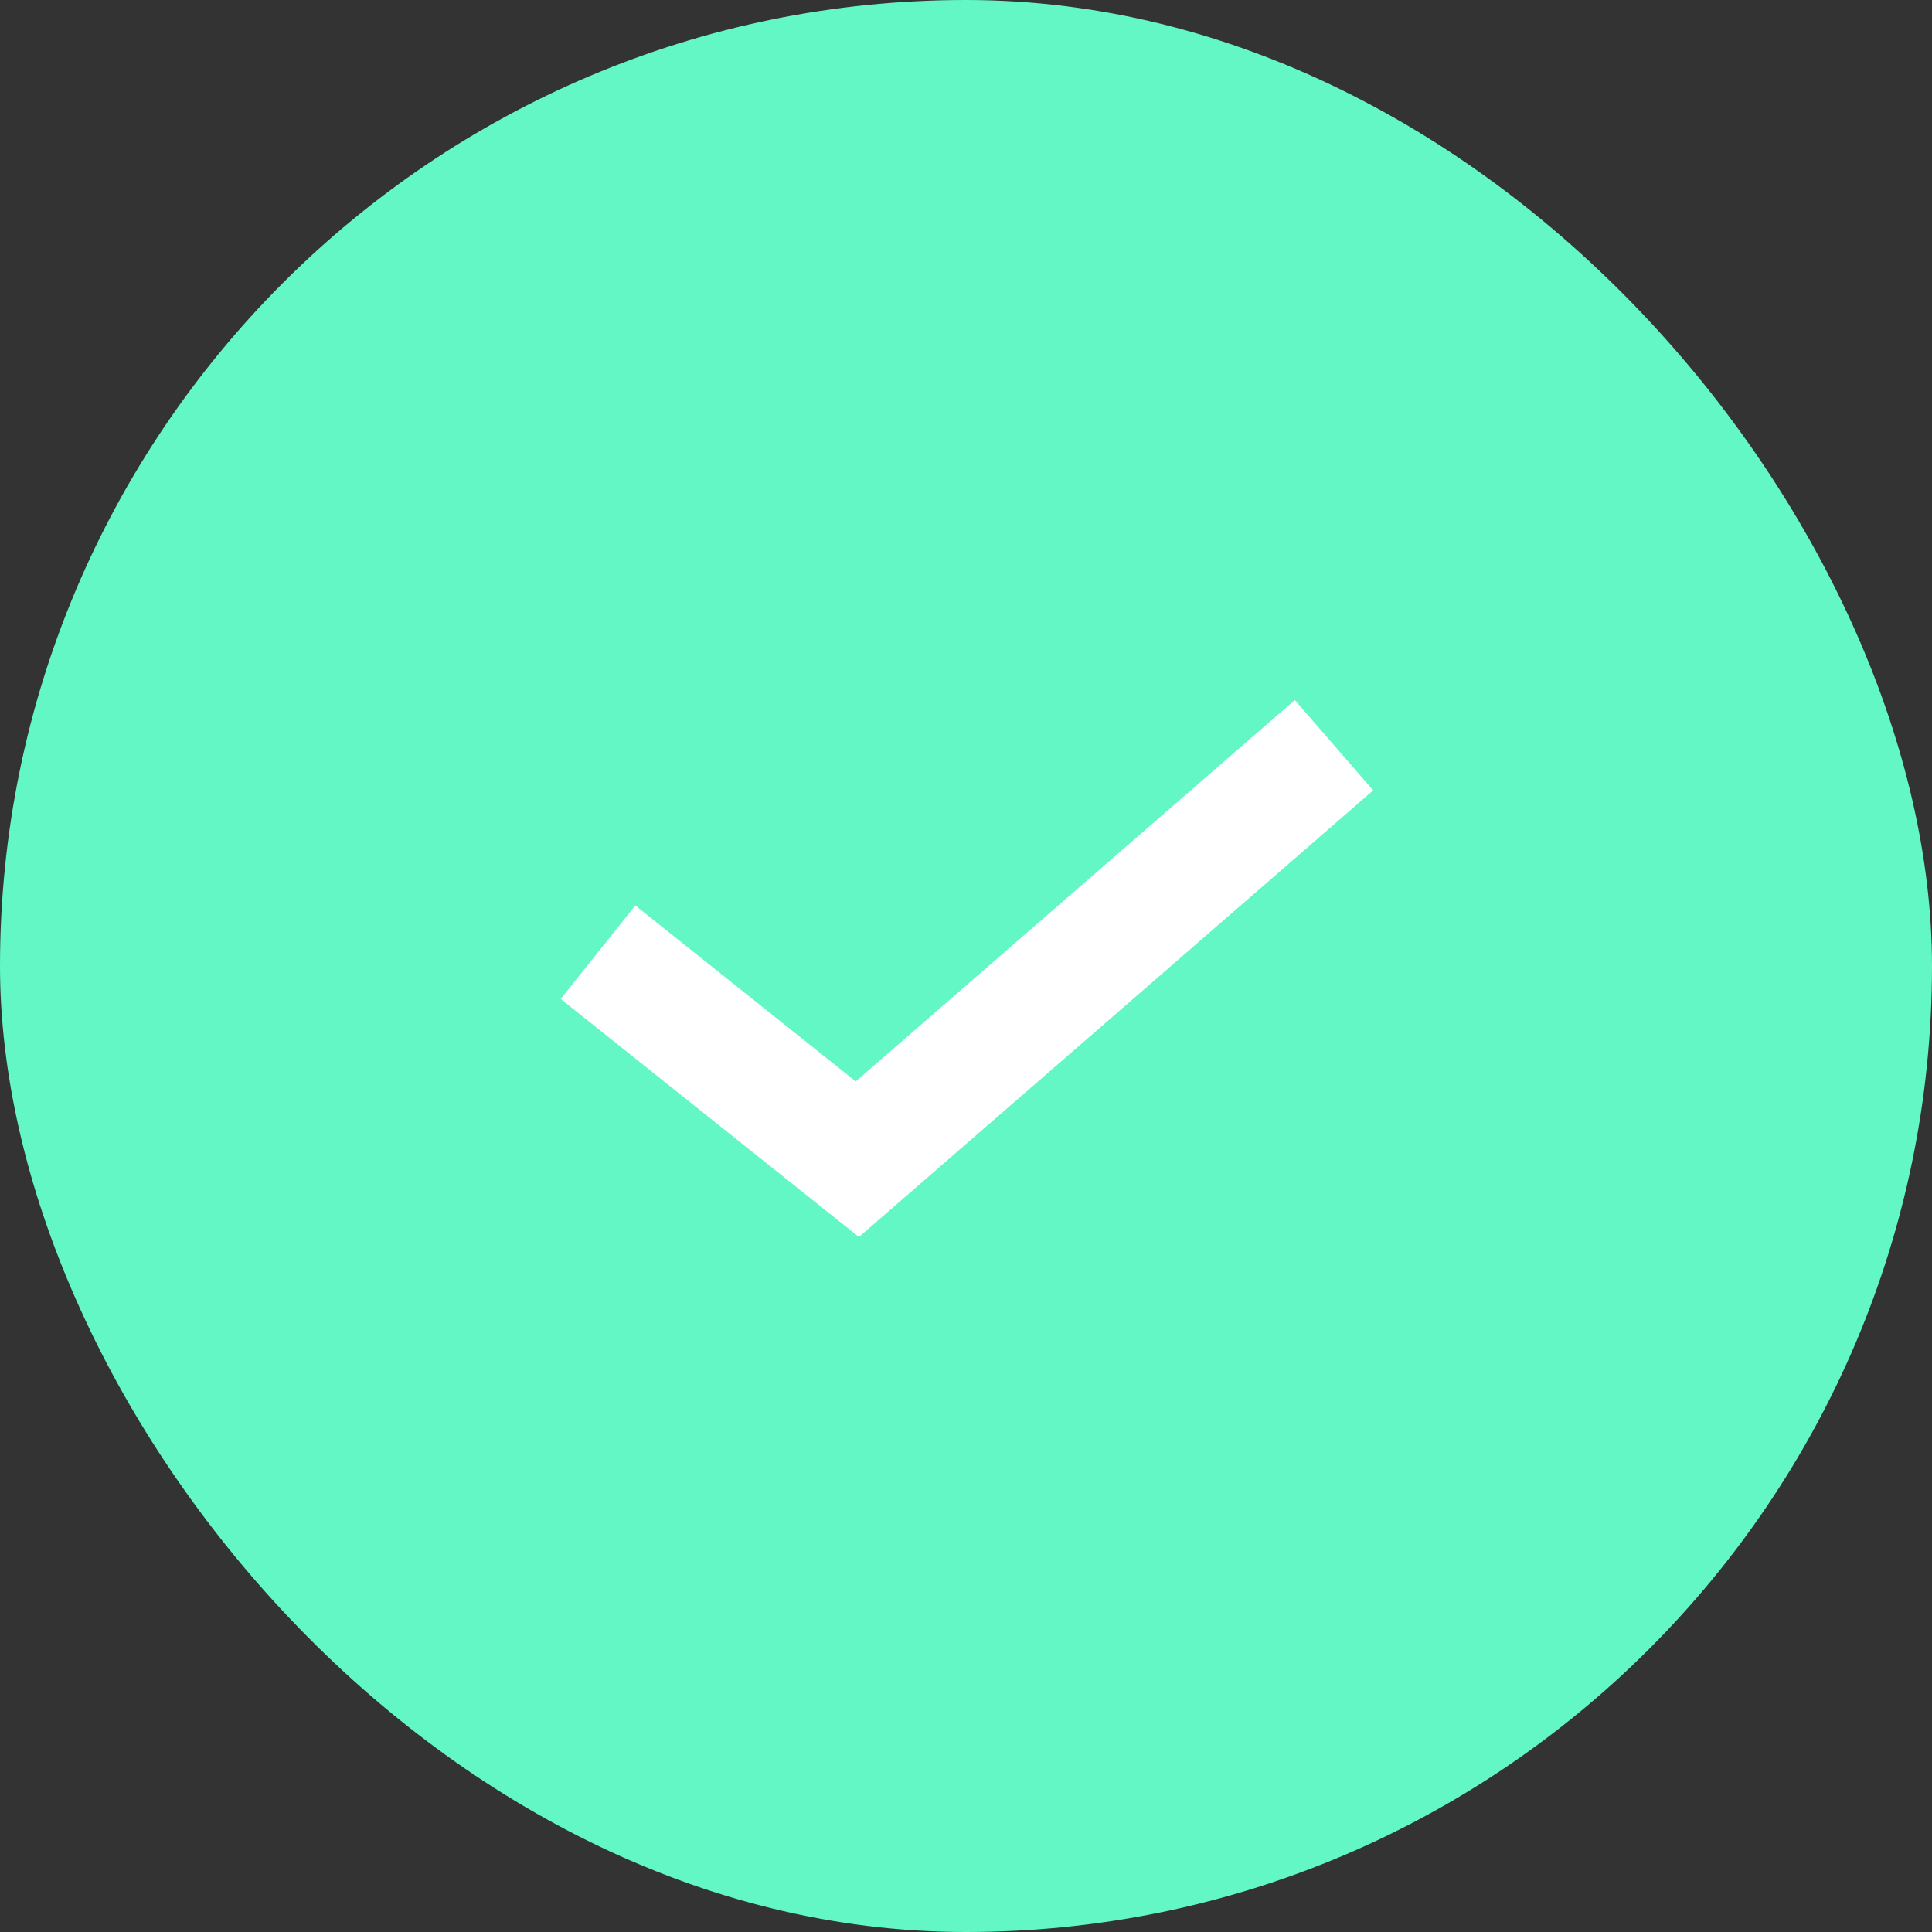 <svg width="21" height="21" viewBox="0 0 21 21" fill="none" xmlns="http://www.w3.org/2000/svg">
<rect x="0" y="0" width="21" height="21" fill="#333333" stroke="none"/>
<rect width="21" height="21" rx="10.5" fill="#62f7c5"/>
<path d="M6.5 10.35L9.319 12.6L14.5 8.1" stroke="white" stroke-width="1.3"/>
</svg>
